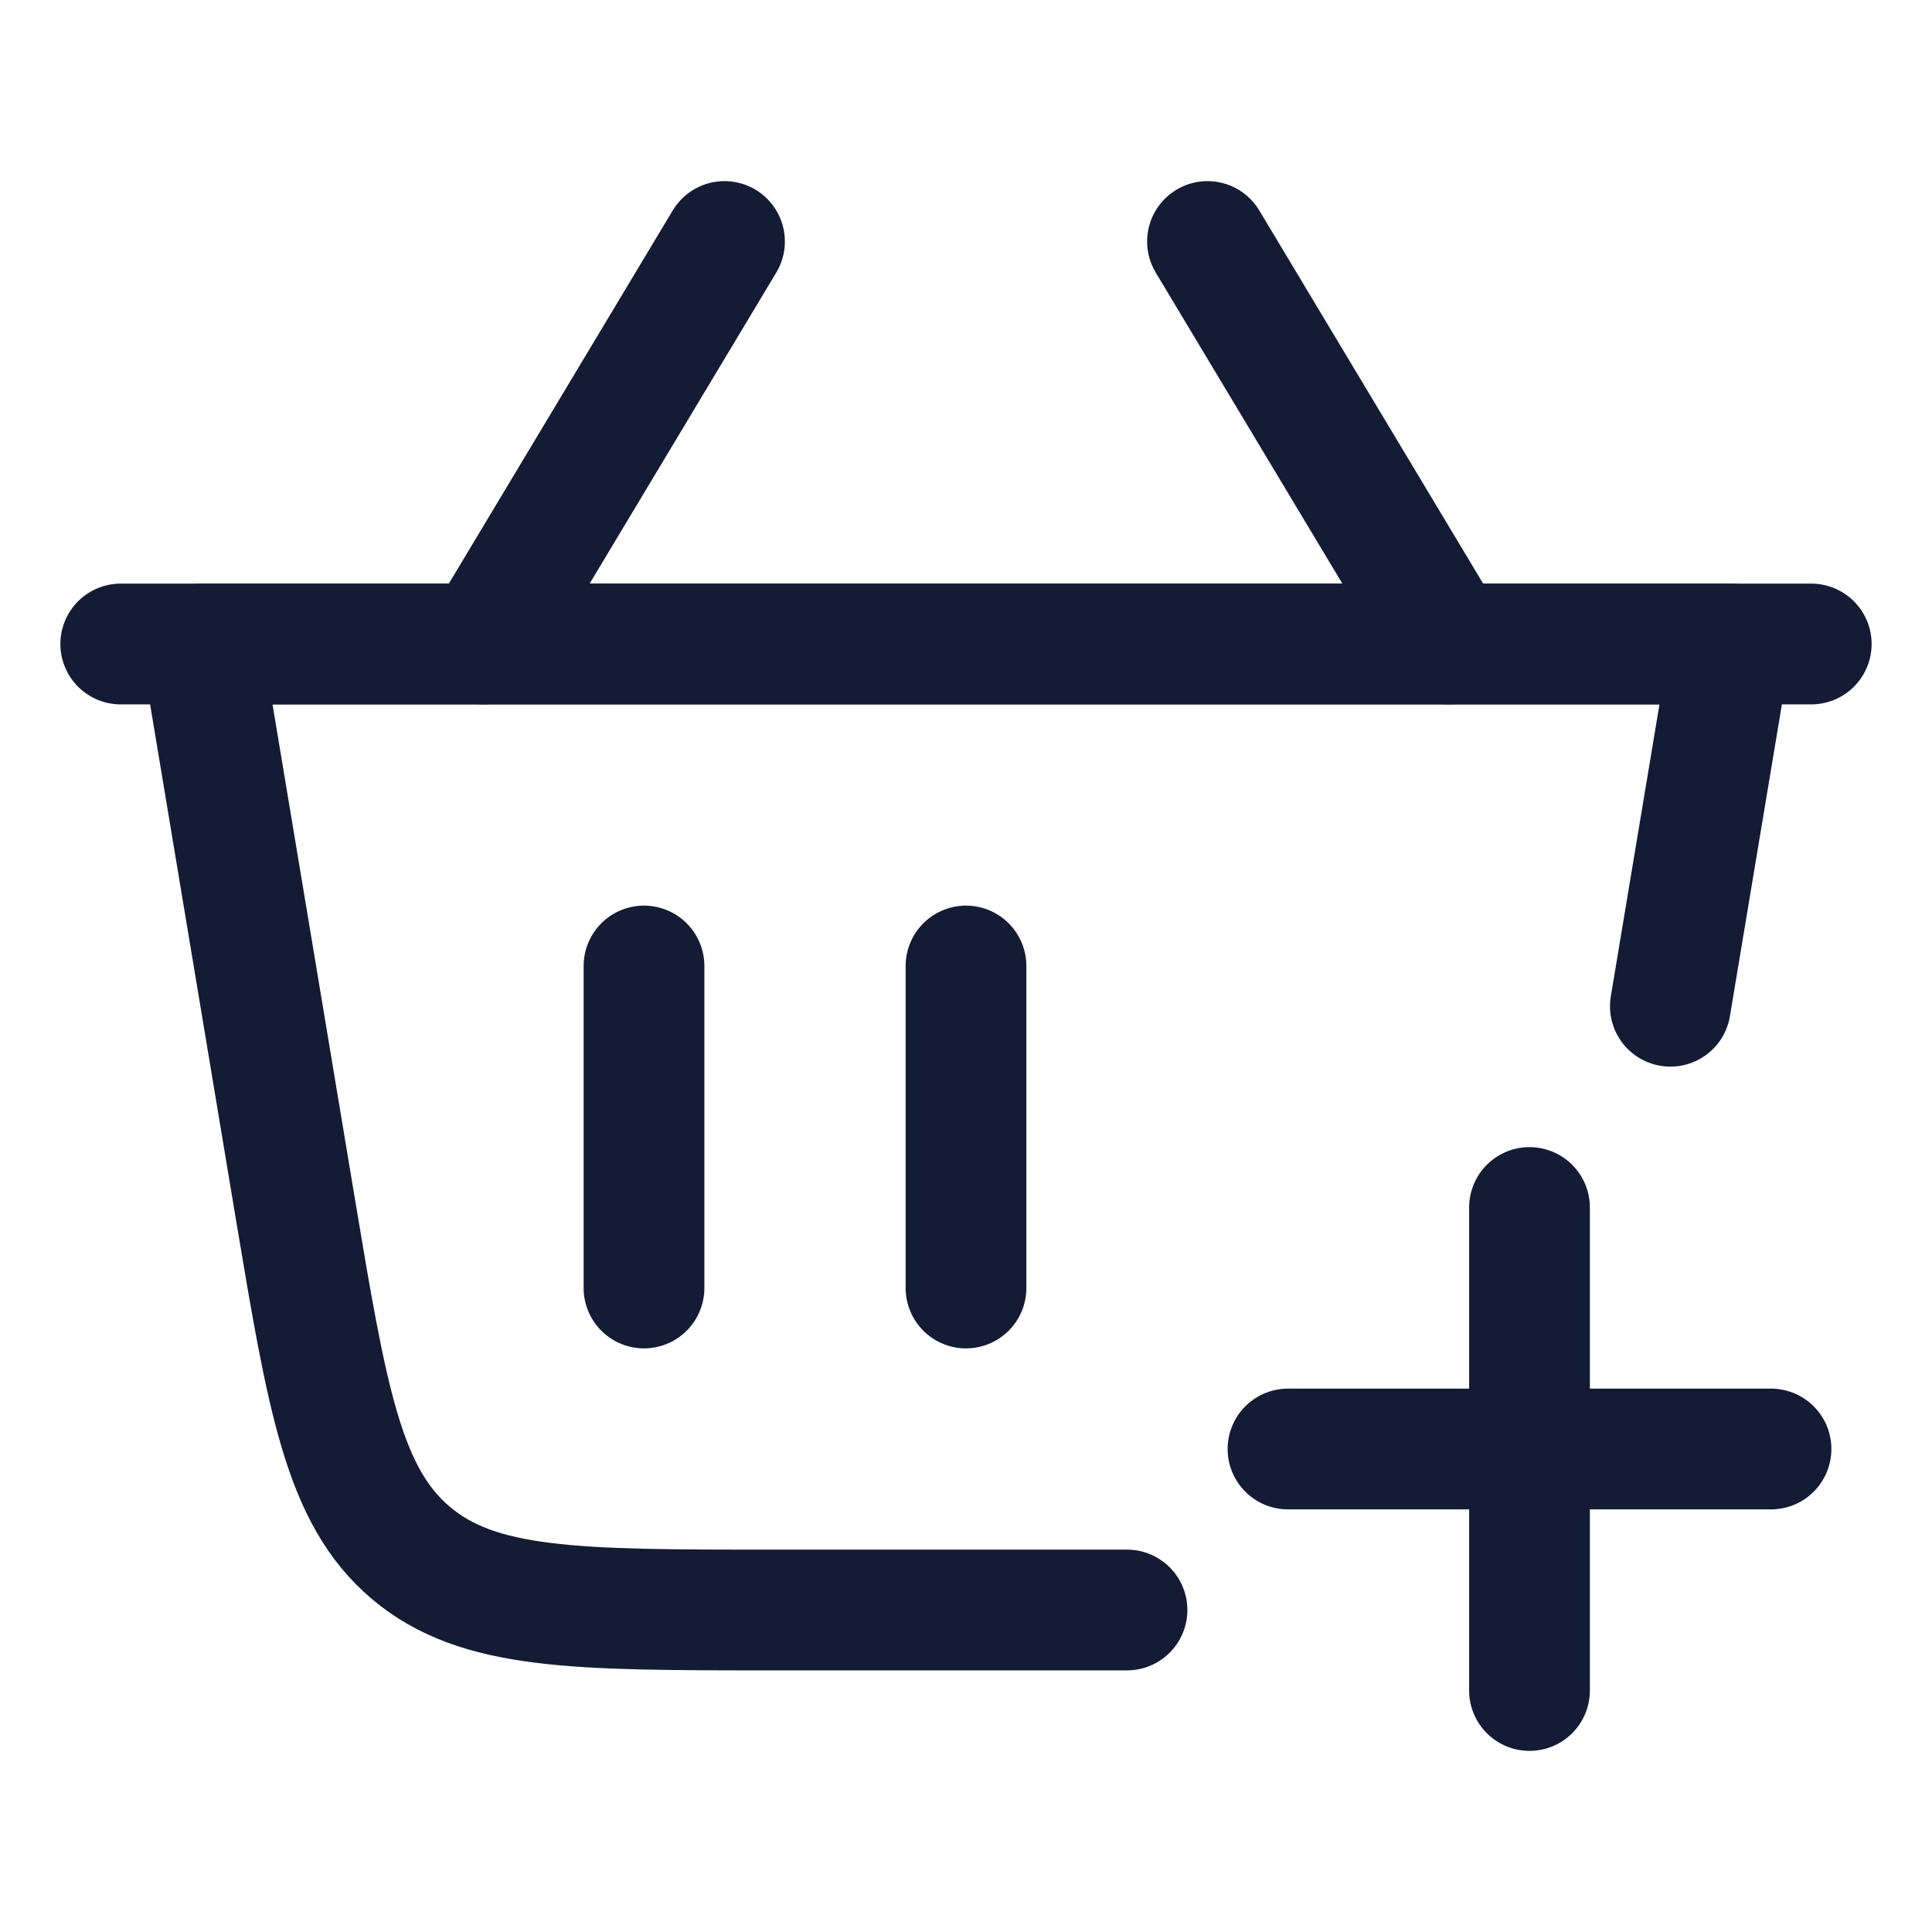 <svg width="24" height="24" viewBox="0 0 24 24" fill="none" xmlns="http://www.w3.org/2000/svg">
<path d="M12 12V16" stroke="#141B34" stroke-width="1.5" stroke-linecap="round" stroke-linejoin="round"/>
<path d="M8 12V16" stroke="#141B34" stroke-width="1.5" stroke-linecap="round" stroke-linejoin="round"/>
<path d="M22.5 8H1.5" stroke="#141B34" stroke-width="1.5" stroke-linecap="round" stroke-linejoin="round"/>
<path d="M18 8L15 3" stroke="#141B34" stroke-width="1.5" stroke-linecap="round" stroke-linejoin="round"/>
<path d="M6 8L9 3" stroke="#141B34" stroke-width="1.5" stroke-linecap="round" stroke-linejoin="round"/>
<path d="M19 15V21M16 18H22" stroke="#141B34" stroke-width="1.5" stroke-linecap="round" stroke-linejoin="round"/>
<path d="M14 20H9.583C7.155 20 5.942 20 5.102 19.289C4.263 18.578 4.064 17.381 3.664 14.986L2.5 8H21.5L20.75 12.5" stroke="#141B34" stroke-width="1.5" stroke-linecap="round" stroke-linejoin="round"/>
</svg>
